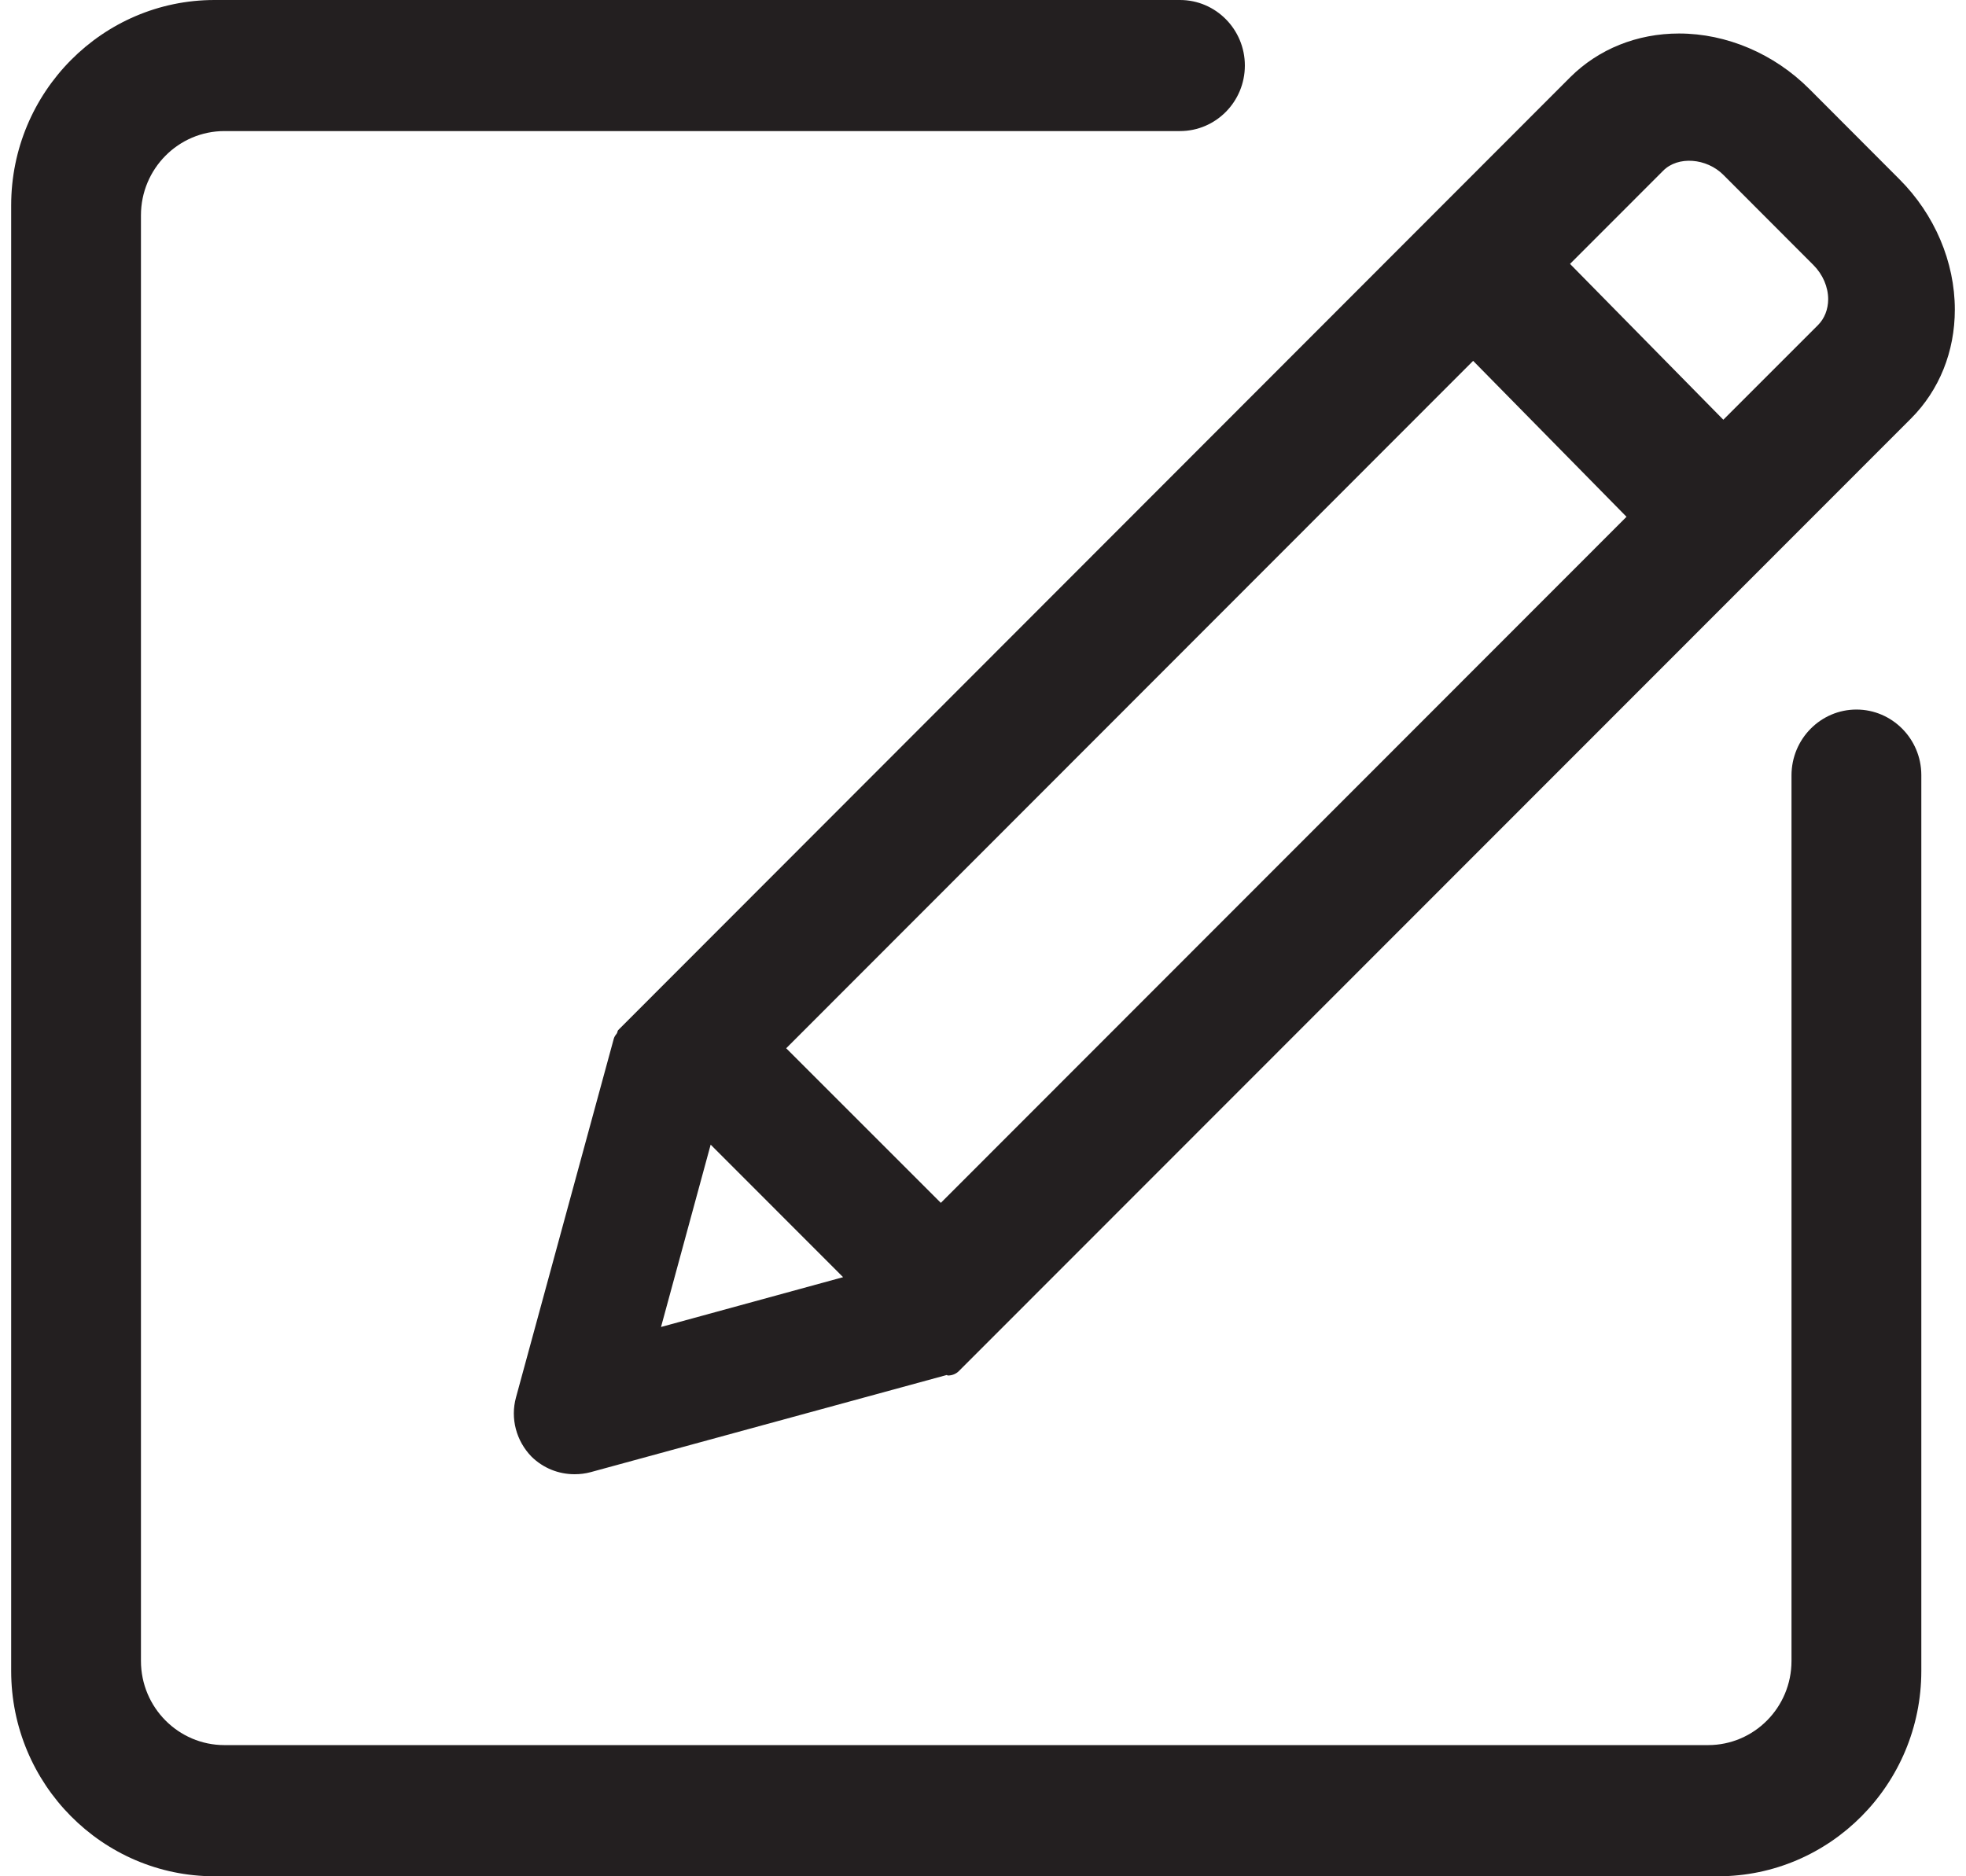 <svg width="88" height="84" viewBox="0 0 88 84" fill="none" xmlns="http://www.w3.org/2000/svg">
<g id="Group 10">
<path id="Vector" d="M27.613 46.261C27.556 46.333 27.499 46.409 27.474 46.501L23.096 62.563C22.84 63.498 23.102 64.506 23.794 65.216C24.311 65.722 24.993 66 25.719 66C25.959 66 26.199 65.972 26.436 65.908L42.371 61.559C42.397 61.559 42.409 61.581 42.428 61.581C42.611 61.581 42.791 61.514 42.927 61.375L85.54 18.735C86.806 17.466 87.5 15.738 87.5 13.859C87.5 11.728 86.597 9.599 85.016 8.021L80.992 3.988C79.414 2.405 77.283 1.5 75.156 1.5C73.278 1.5 71.551 2.195 70.282 3.46L27.676 46.112C27.632 46.153 27.644 46.213 27.613 46.261ZM81.37 14.559L77.138 18.791L70.276 11.815L74.449 7.639C75.108 6.976 76.386 7.072 77.144 7.833L81.171 11.867C81.591 12.287 81.831 12.847 81.831 13.399C81.828 13.853 81.667 14.263 81.37 14.559ZM35.191 46.93L65.939 16.155L72.804 23.136L42.113 53.851L35.191 46.93ZM29.588 59.408L31.81 51.245L37.738 57.178L29.588 59.408Z" fill="#231F20"/>
<path id="Vector_2" d="M83.096 31.766C81.502 31.766 80.195 33.075 80.189 34.707V74.359C80.189 76.439 78.517 78.127 76.455 78.127H10.046C7.988 78.127 6.309 76.439 6.309 74.359V9.639C6.309 7.558 7.988 5.868 10.046 5.868H52.817C54.421 5.868 55.721 4.553 55.721 2.933C55.721 1.317 54.421 0 52.817 0H9.604C4.585 0 0.5 4.123 0.5 9.195V74.806C0.5 79.879 4.585 84 9.604 84H76.895C81.917 84 86 79.879 86 74.806V34.688C85.993 33.075 84.69 31.766 83.096 31.766Z" fill="#231F20"/>
</g>
</svg>
